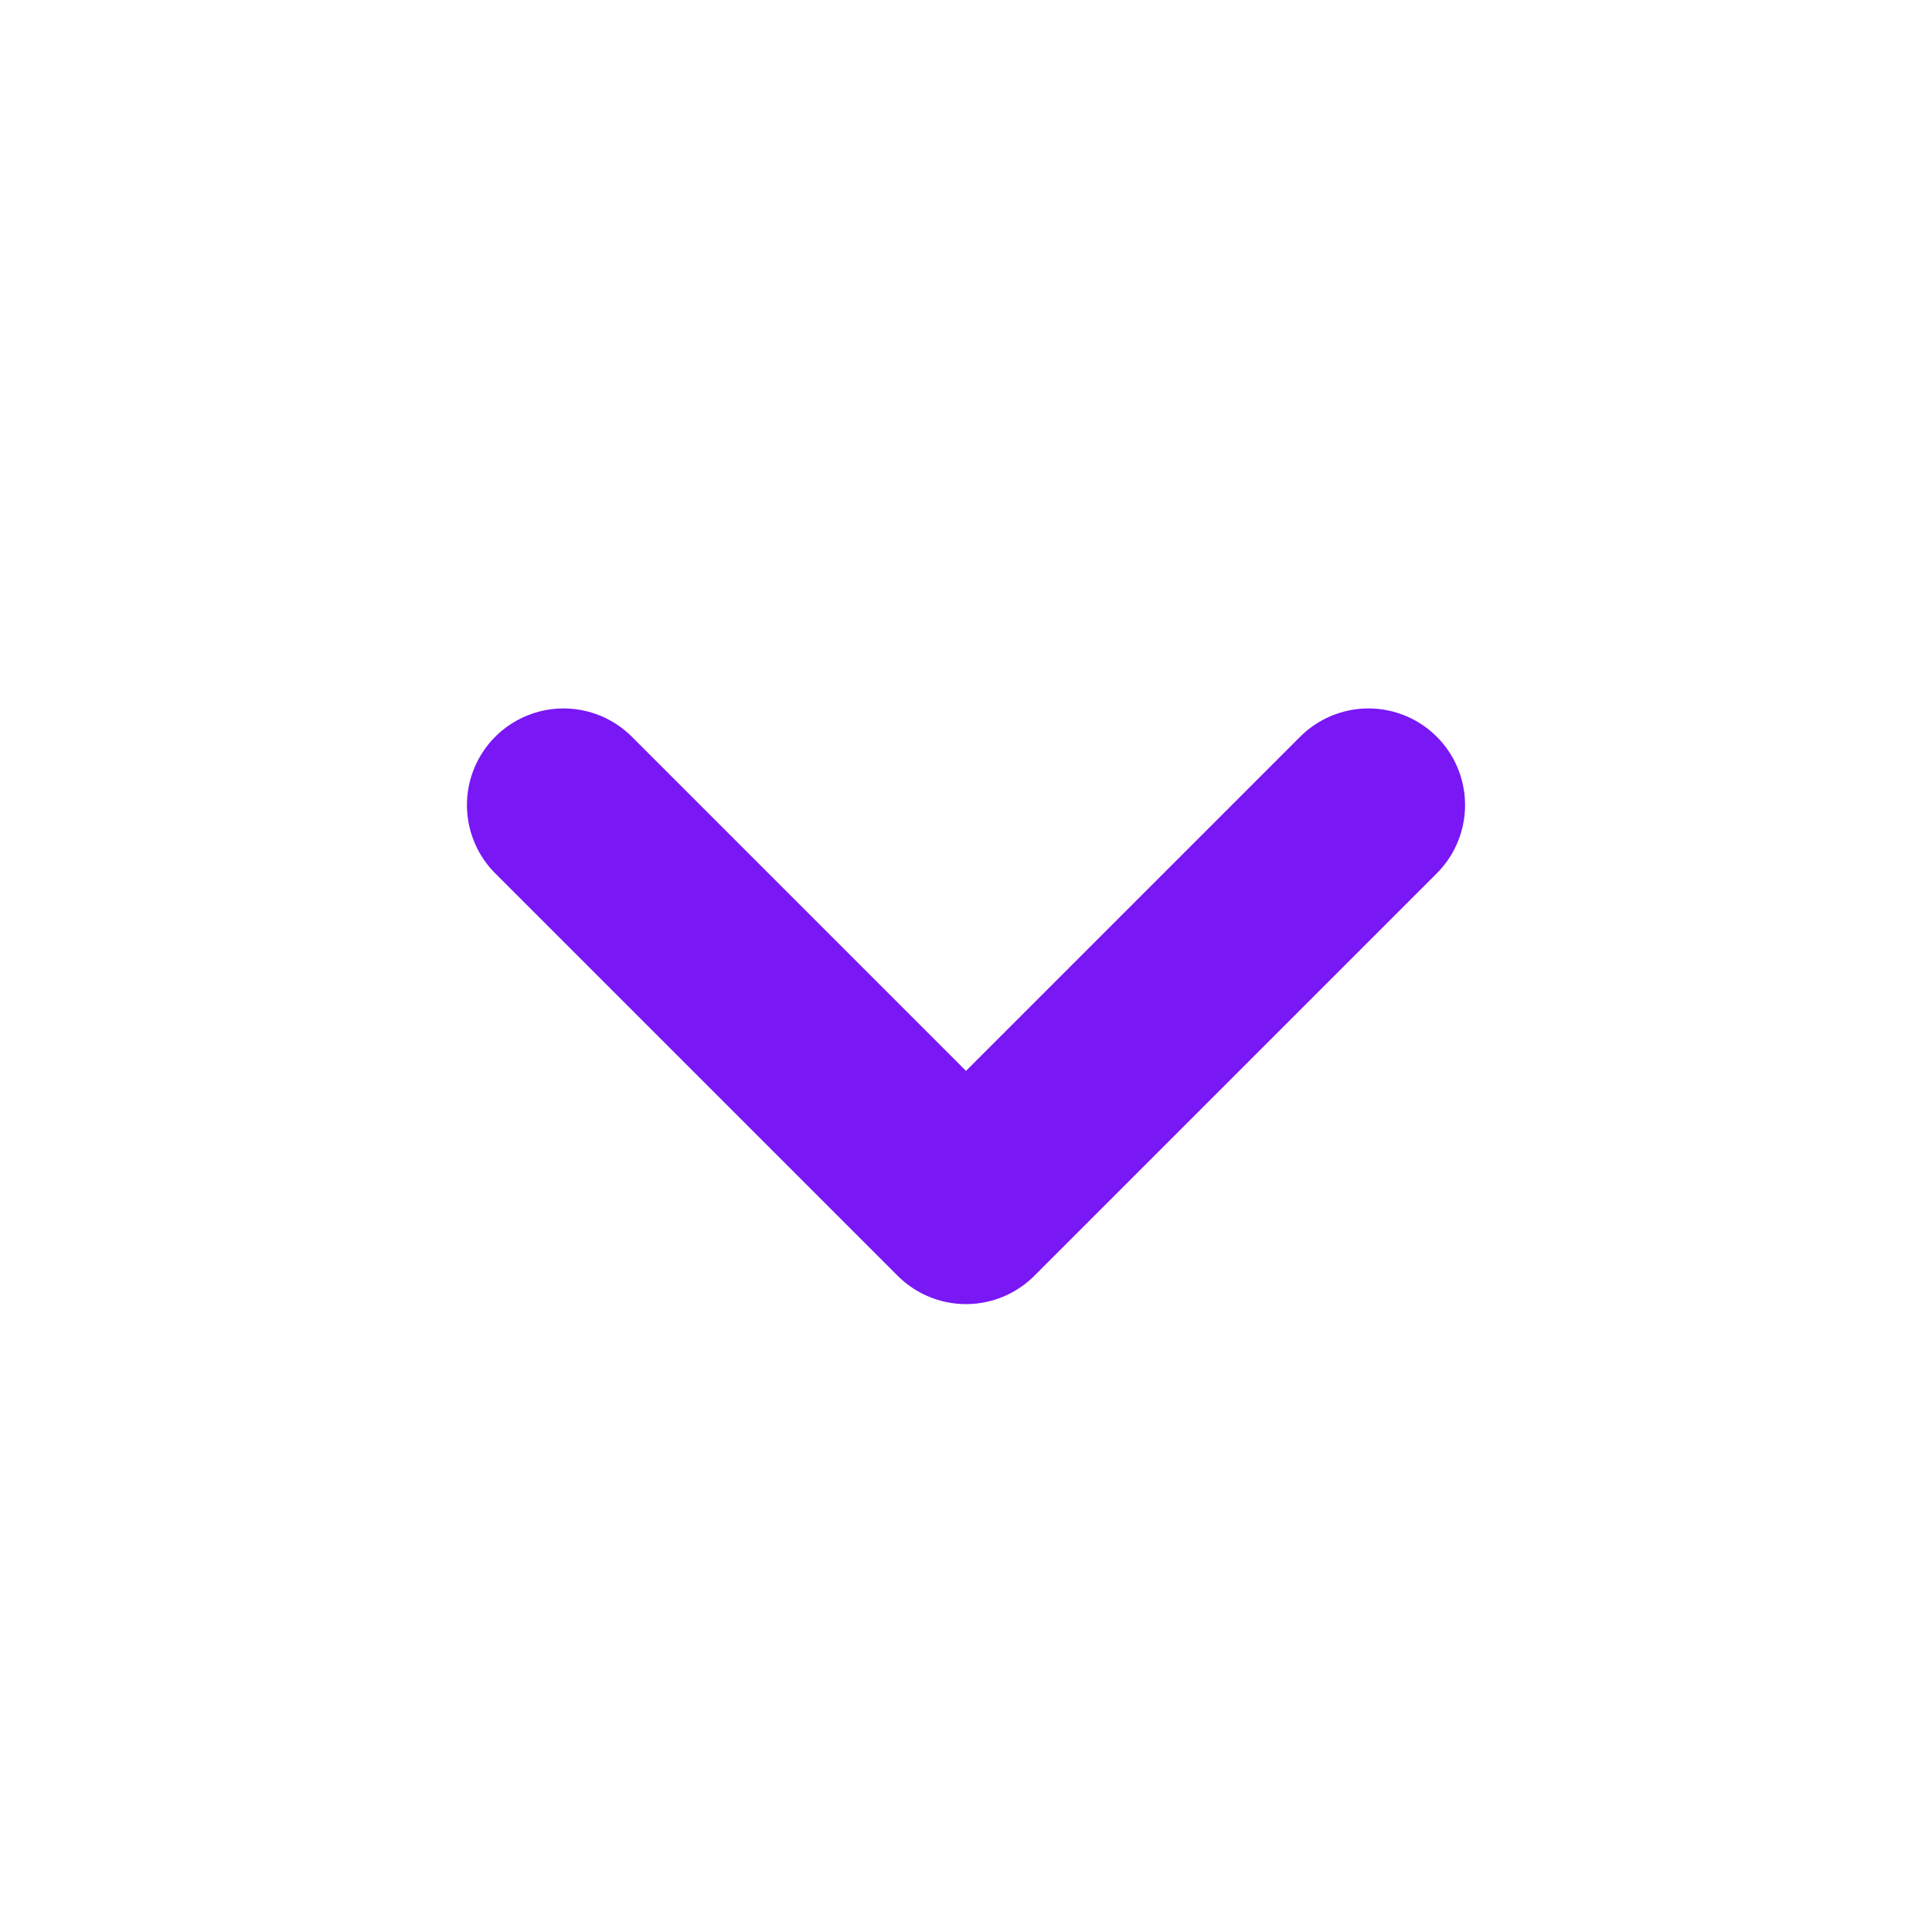<svg width="16" height="16" viewBox="0 0 16 16" fill="none" xmlns="http://www.w3.org/2000/svg">
<path d="M4.667 6.667L8 10L11.333 6.667" stroke="#7917F5" stroke-width="1.6" stroke-linecap="round" stroke-linejoin="round"/>
</svg>
